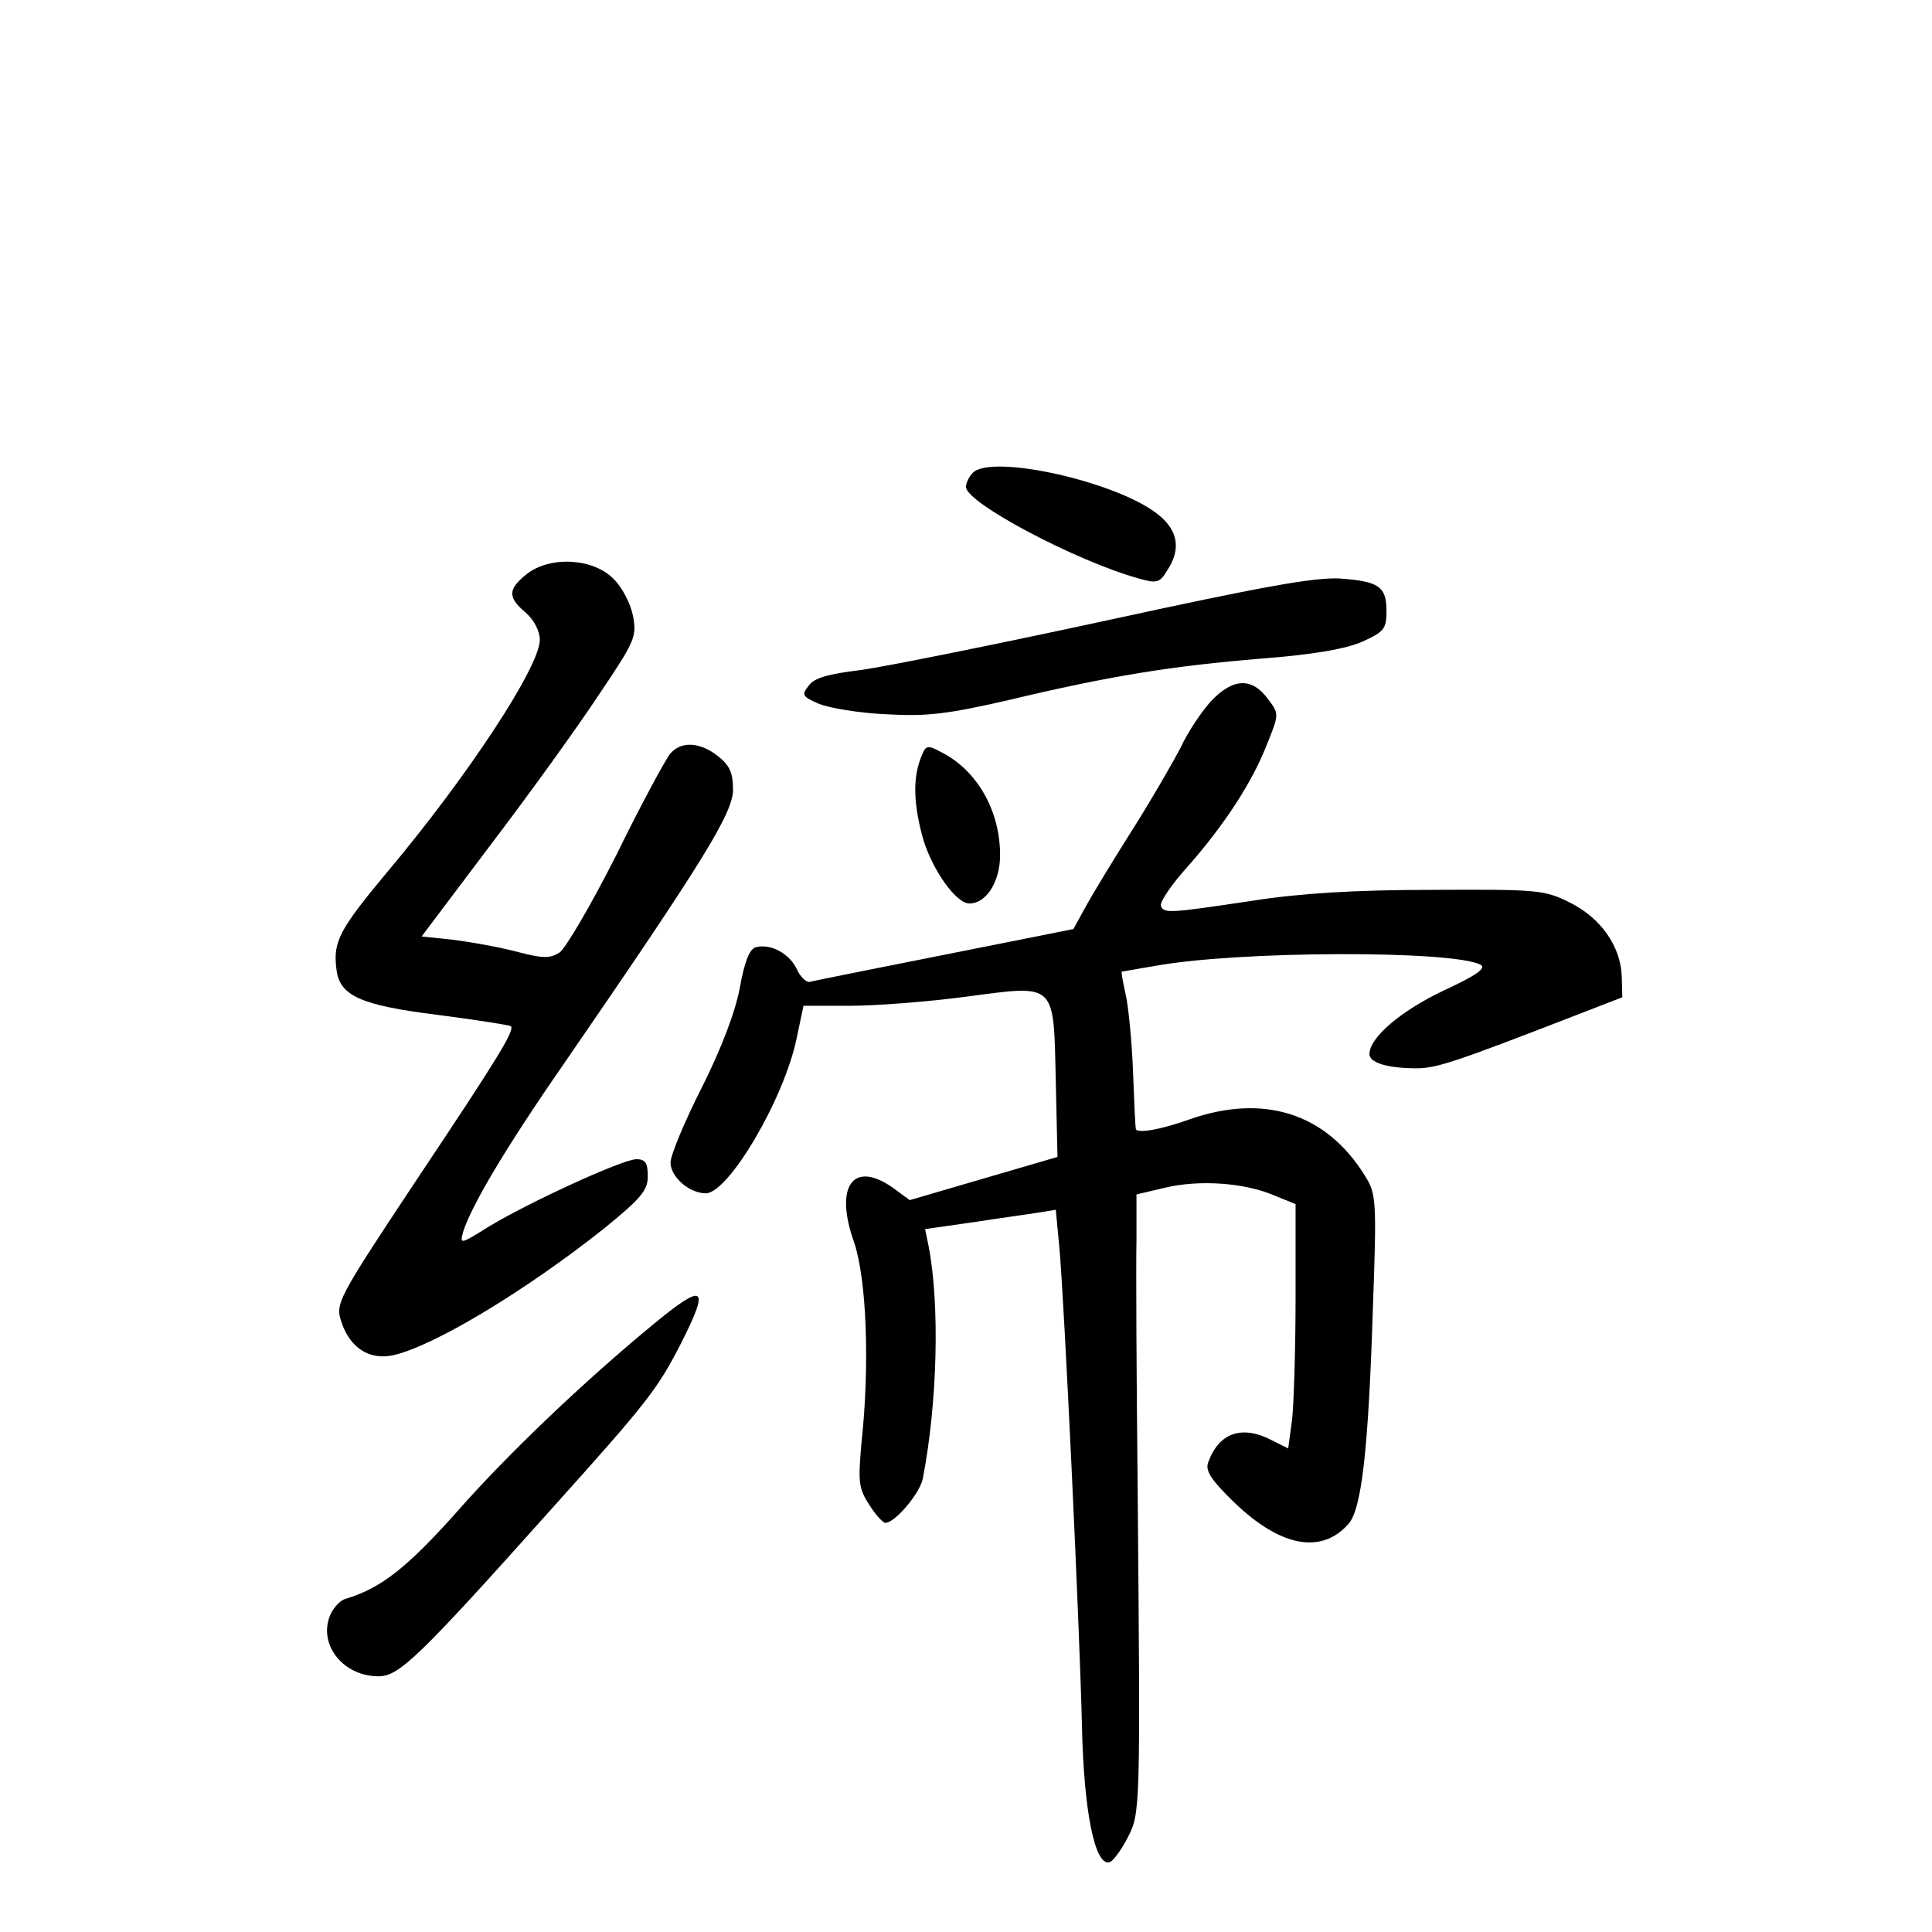 <?xml version="1.0" standalone="no"?>
<!DOCTYPE svg PUBLIC "-//W3C//DTD SVG 20010904//EN"
 "http://www.w3.org/TR/2001/REC-SVG-20010904/DTD/svg10.dtd">
<svg version="1.0" xmlns="http://www.w3.org/2000/svg"
 width="340pt" height="340pt" viewBox="0 0 340 340"
 preserveAspectRatio="xMidYMid meet">
<g transform="translate(0,340) scale(0.1,-0.1)"
fill="#000000" stroke="none">
<path d="M1712 2568 c-7 -7 -12 -18 -12 -25 0 -28 195 -131 304 -161 31 -9 37
-8 50 14 24 36 20 69 -14 97 -69 58 -294 109 -328 75z"/>
<path d="M926 2389 c-32 -26 -33 -40 -1 -67 15 -13 25 -33 25 -48 0 -47 -126
-239 -268 -408 -85 -102 -96 -123 -90 -171 5 -47 41 -64 178 -81 69 -9 127
-18 129 -20 7 -7 -20 -52 -167 -272 -140 -211 -142 -216 -131 -249 15 -45 49
-67 91 -58 71 16 231 112 371 223 65 53 77 67 77 92 0 23 -4 30 -20 30 -24 0
-192 -77 -262 -120 -48 -30 -49 -30 -43 -8 14 45 74 147 176 294 245 356 299
443 299 484 0 30 -6 43 -26 59 -33 26 -66 27 -85 4 -8 -10 -51 -89 -94 -177
-44 -87 -89 -164 -100 -172 -17 -11 -29 -11 -75 1 -30 8 -80 17 -111 21 l-57
6 122 162 c67 88 152 206 189 262 64 95 68 103 61 140 -4 21 -19 51 -35 66
-36 36 -112 40 -153 7z"/>
<path d="M1947 2308 c-194 -42 -388 -81 -431 -87 -58 -7 -84 -14 -93 -28 -13
-16 -11 -19 19 -32 18 -7 71 -16 118 -18 71 -4 106 0 215 25 180 43 288 60
445 73 91 7 149 17 178 30 37 17 42 22 42 53 0 44 -13 53 -83 58 -46 2 -139
-15 -410 -74z"/>
<path d="M2133 2168 c-17 -18 -42 -55 -55 -83 -14 -27 -52 -93 -85 -145 -33
-52 -70 -113 -82 -135 l-22 -40 -226 -45 c-125 -25 -232 -46 -238 -48 -6 -1
-17 9 -23 23 -13 27 -46 45 -72 38 -11 -3 -20 -26 -28 -71 -8 -43 -32 -106
-67 -176 -30 -59 -55 -119 -55 -132 0 -25 33 -54 62 -54 40 0 138 166 160 273
l12 57 82 0 c45 0 137 7 204 16 160 21 154 27 158 -149 l3 -133 -130 -38 -130
-38 -30 22 c-70 49 -103 2 -68 -96 22 -65 28 -215 13 -354 -6 -67 -5 -79 13
-107 11 -18 25 -33 29 -33 17 0 61 52 66 78 26 134 30 308 10 410 l-6 29 84
12 c45 7 97 14 115 17 l31 5 6 -63 c9 -95 36 -672 40 -843 3 -152 23 -251 49
-242 6 2 20 21 31 42 23 45 23 43 18 625 -2 190 -3 382 -2 427 l0 81 51 12
c59 14 139 9 192 -14 l37 -15 0 -163 c0 -90 -3 -186 -6 -215 l-7 -52 -28 14
c-53 28 -94 14 -113 -39 -5 -15 6 -31 46 -70 81 -78 153 -92 201 -38 23 26 35
127 43 378 7 193 6 203 -14 235 -68 110 -178 145 -309 99 -50 -18 -91 -25 -94
-17 -1 1 -3 46 -5 100 -2 53 -8 115 -13 137 -5 22 -8 40 -7 40 1 0 27 5 58 10
145 27 527 28 574 2 10 -6 -9 -19 -65 -45 -76 -36 -131 -83 -131 -112 0 -15
31 -25 83 -25 35 0 68 11 282 94 l80 31 -1 37 c-2 53 -37 103 -92 130 -44 22
-57 23 -242 22 -135 0 -232 -6 -315 -19 -147 -22 -157 -23 -162 -9 -2 7 19 38
48 70 65 74 113 148 139 215 21 52 21 53 2 78 -28 39 -61 38 -99 -1z"/>
<path d="M1620 2065 c-14 -37 -12 -83 5 -143 17 -55 58 -112 81 -112 30 0 54
39 54 85 0 78 -40 149 -103 181 -26 14 -28 13 -37 -11z"/>
<path d="M1148 1068 c-120 -99 -255 -227 -347 -332 -86 -96 -132 -132 -194
-150 -9 -3 -22 -17 -27 -31 -19 -51 25 -105 86 -105 36 0 69 31 305 295 169
188 186 210 228 292 51 101 41 107 -51 31z"/>
</g>
</svg>
